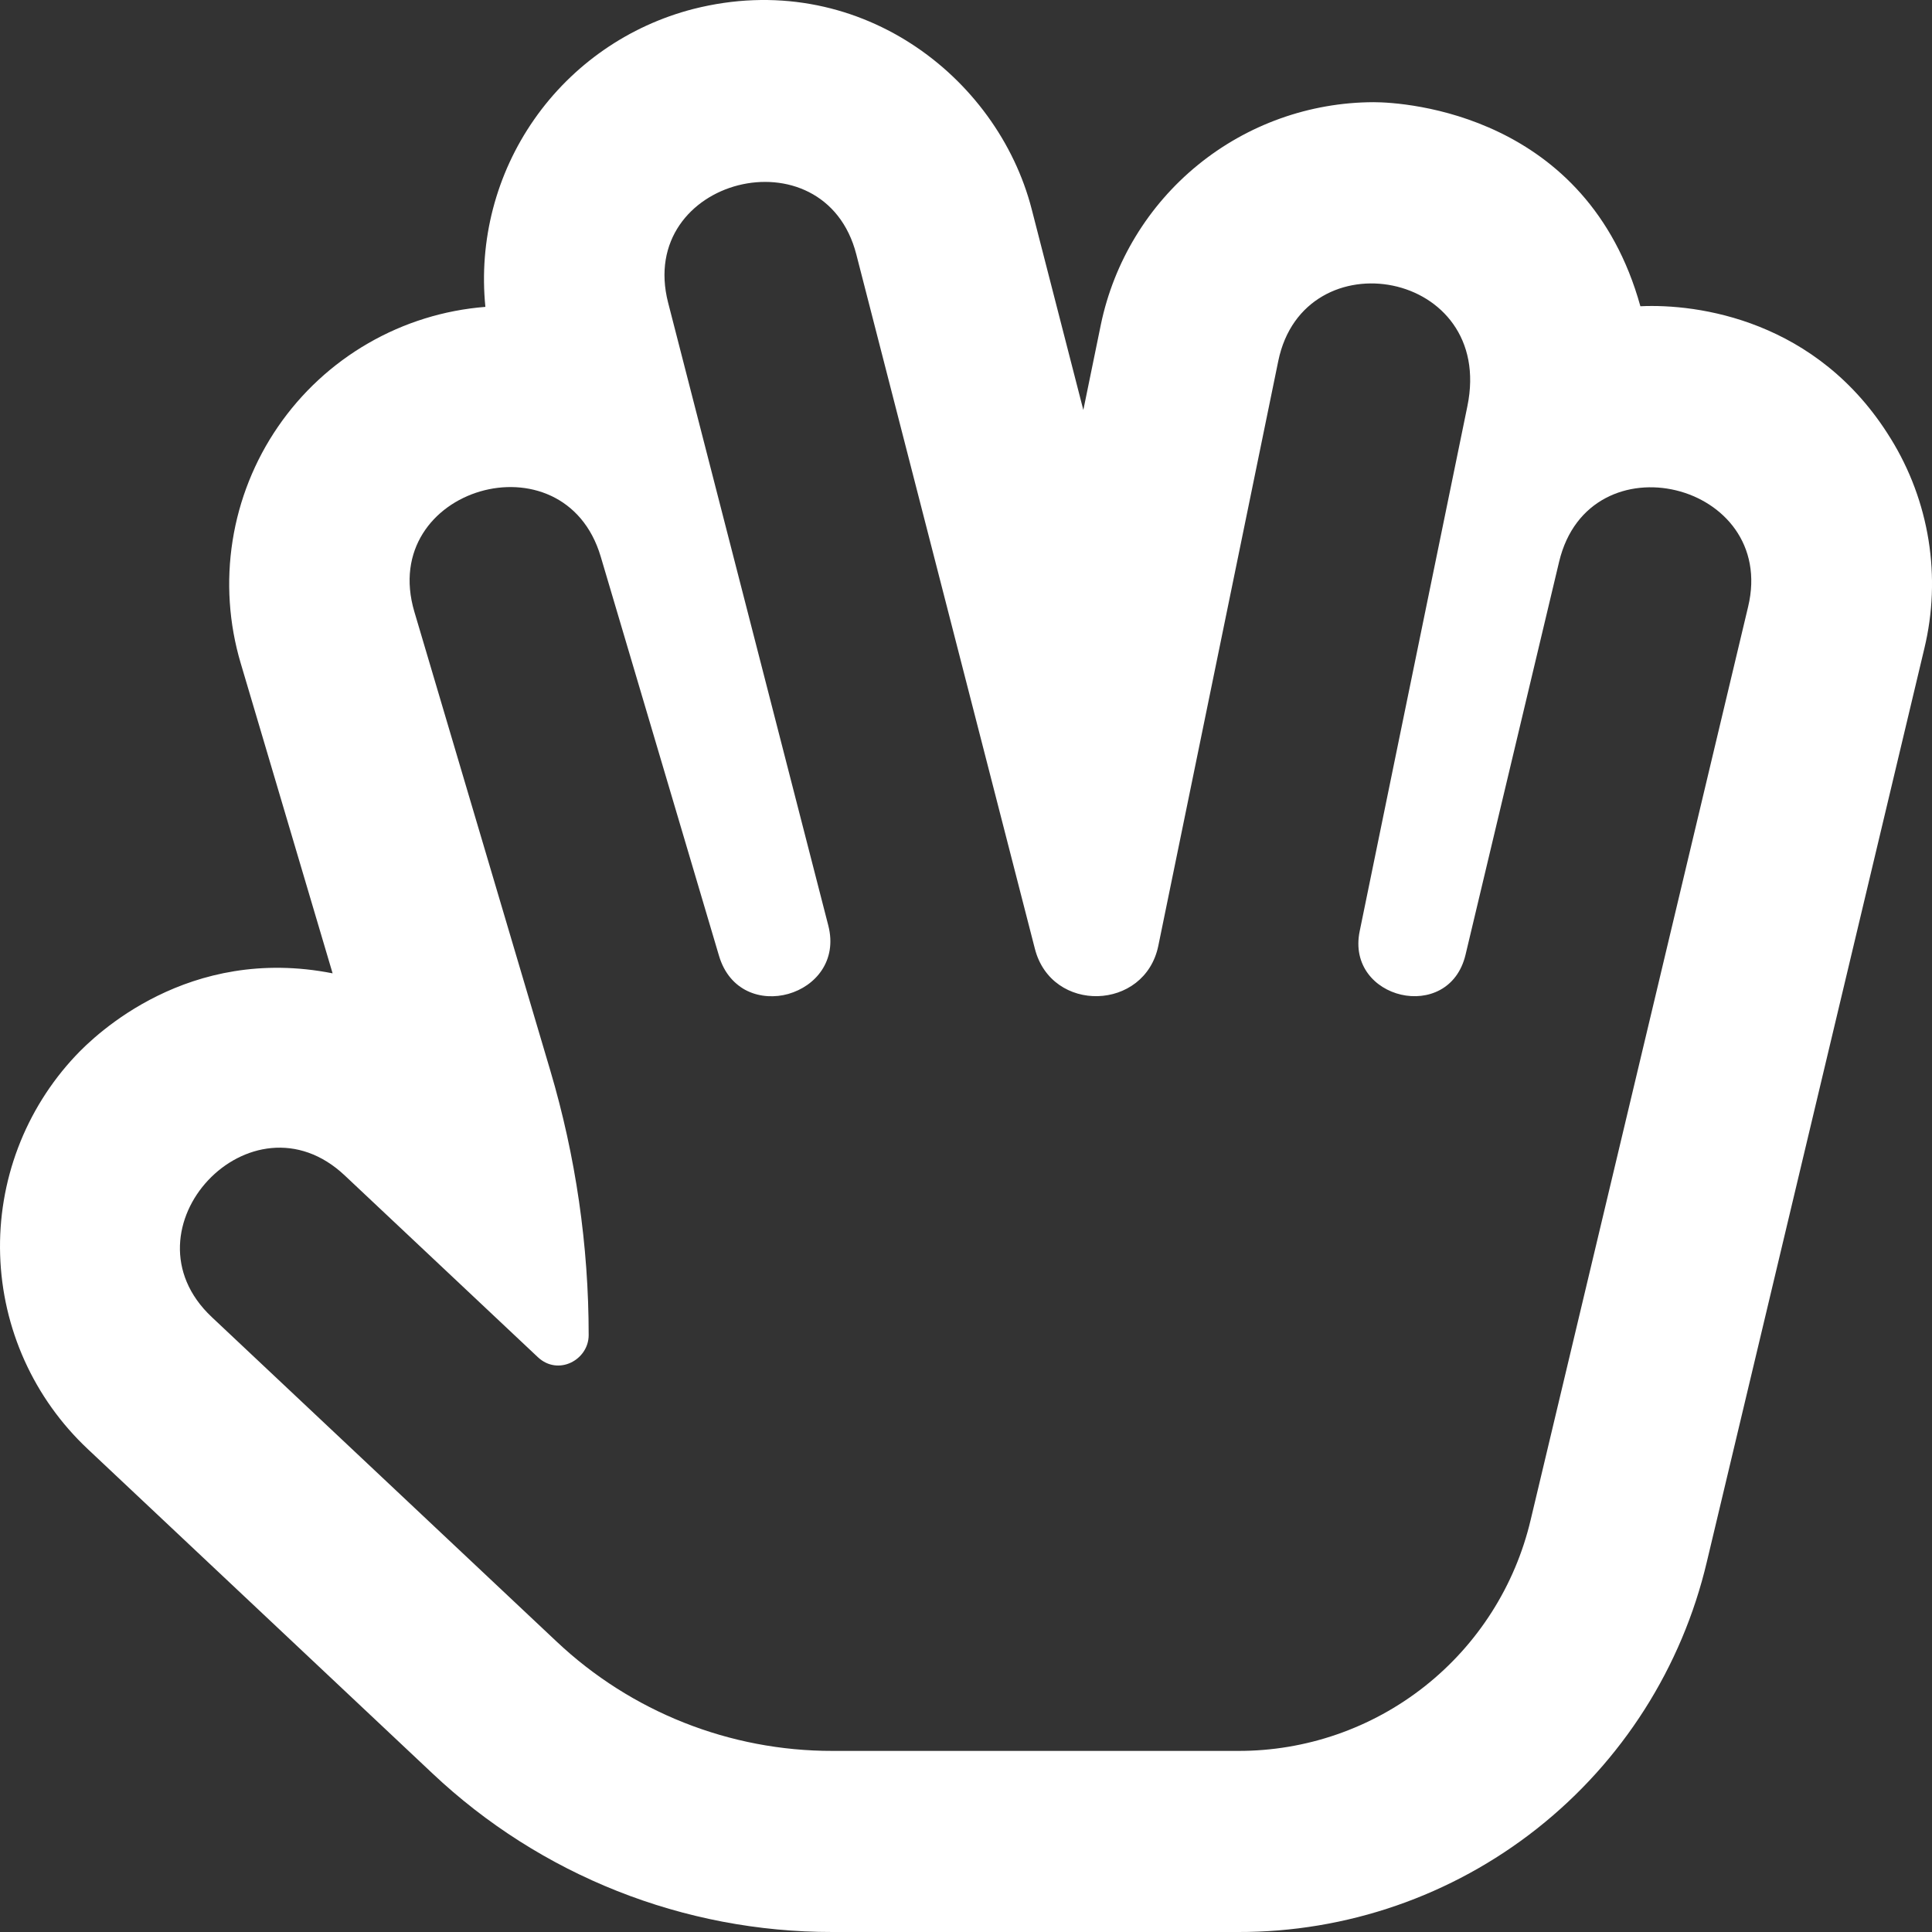 <svg width="128" height="128" viewBox="0 0 128 128" fill="none" xmlns="http://www.w3.org/2000/svg">
<rect x="0" y="0" width="128" height="128" fill="#333333" stroke="none"/>
<path d="M125.257 29.044C120.41 21.167 112.446 20.112 108.68 20.29C105.152 7.587 93.179 6.77 90.996 6.77C86.753 6.783 82.644 8.253 79.356 10.935C76.069 13.616 73.802 17.346 72.936 21.498L71.774 27.163L68.353 13.862C66.079 5.019 56.751 -2.151 45.938 0.594C41.662 1.694 37.92 4.289 35.393 7.91C32.865 11.53 31.717 15.937 32.158 20.331C29.422 20.546 26.768 21.371 24.392 22.744C22.015 24.116 19.975 26.003 18.421 28.266C16.867 30.528 15.838 33.11 15.41 35.821C14.982 38.532 15.165 41.305 15.946 43.936L22.036 64.486C12.476 62.599 6.336 68.531 5.007 69.947C3.348 71.71 2.053 73.782 1.195 76.045C0.338 78.308 -0.066 80.718 0.009 83.137C0.083 85.556 0.633 87.937 1.628 90.144C2.623 92.35 4.043 94.338 5.807 95.996L28.648 117.49C35.815 124.253 45.301 128.014 55.156 128H82.019C89.207 128.02 96.19 125.605 101.831 121.15C107.472 116.695 111.438 110.462 113.085 103.465L127.49 42.975C128.059 40.621 128.154 38.177 127.771 35.786C127.387 33.395 126.533 31.103 125.258 29.044M115.818 40.196L101.412 100.687C100.384 105.055 97.908 108.946 94.387 111.727C90.866 114.508 86.507 116.015 82.02 116.002H55.156C48.358 116.012 41.815 113.418 36.871 108.753L14.029 87.258C7.836 81.432 16.653 72.033 22.849 77.885L35.63 89.912C36.986 91.189 39.001 90.091 39.001 88.455C39.001 82.517 38.144 76.61 36.456 70.917L27.453 40.532C25.02 32.312 37.377 28.715 39.799 36.876L47.635 63.321C49.034 68.047 56.081 65.999 54.877 61.319L44.266 20.059C42.14 11.784 54.624 8.648 56.732 16.851L68.564 62.859C69.671 67.17 75.855 66.985 76.742 62.658L84.689 23.916C86.392 15.639 99.069 17.889 97.219 26.906L90.082 61.697C89.151 66.225 95.999 67.855 97.096 63.252L103.296 37.215C105.287 28.878 117.785 31.95 115.818 40.196Z" fill="white"/>
</svg>
